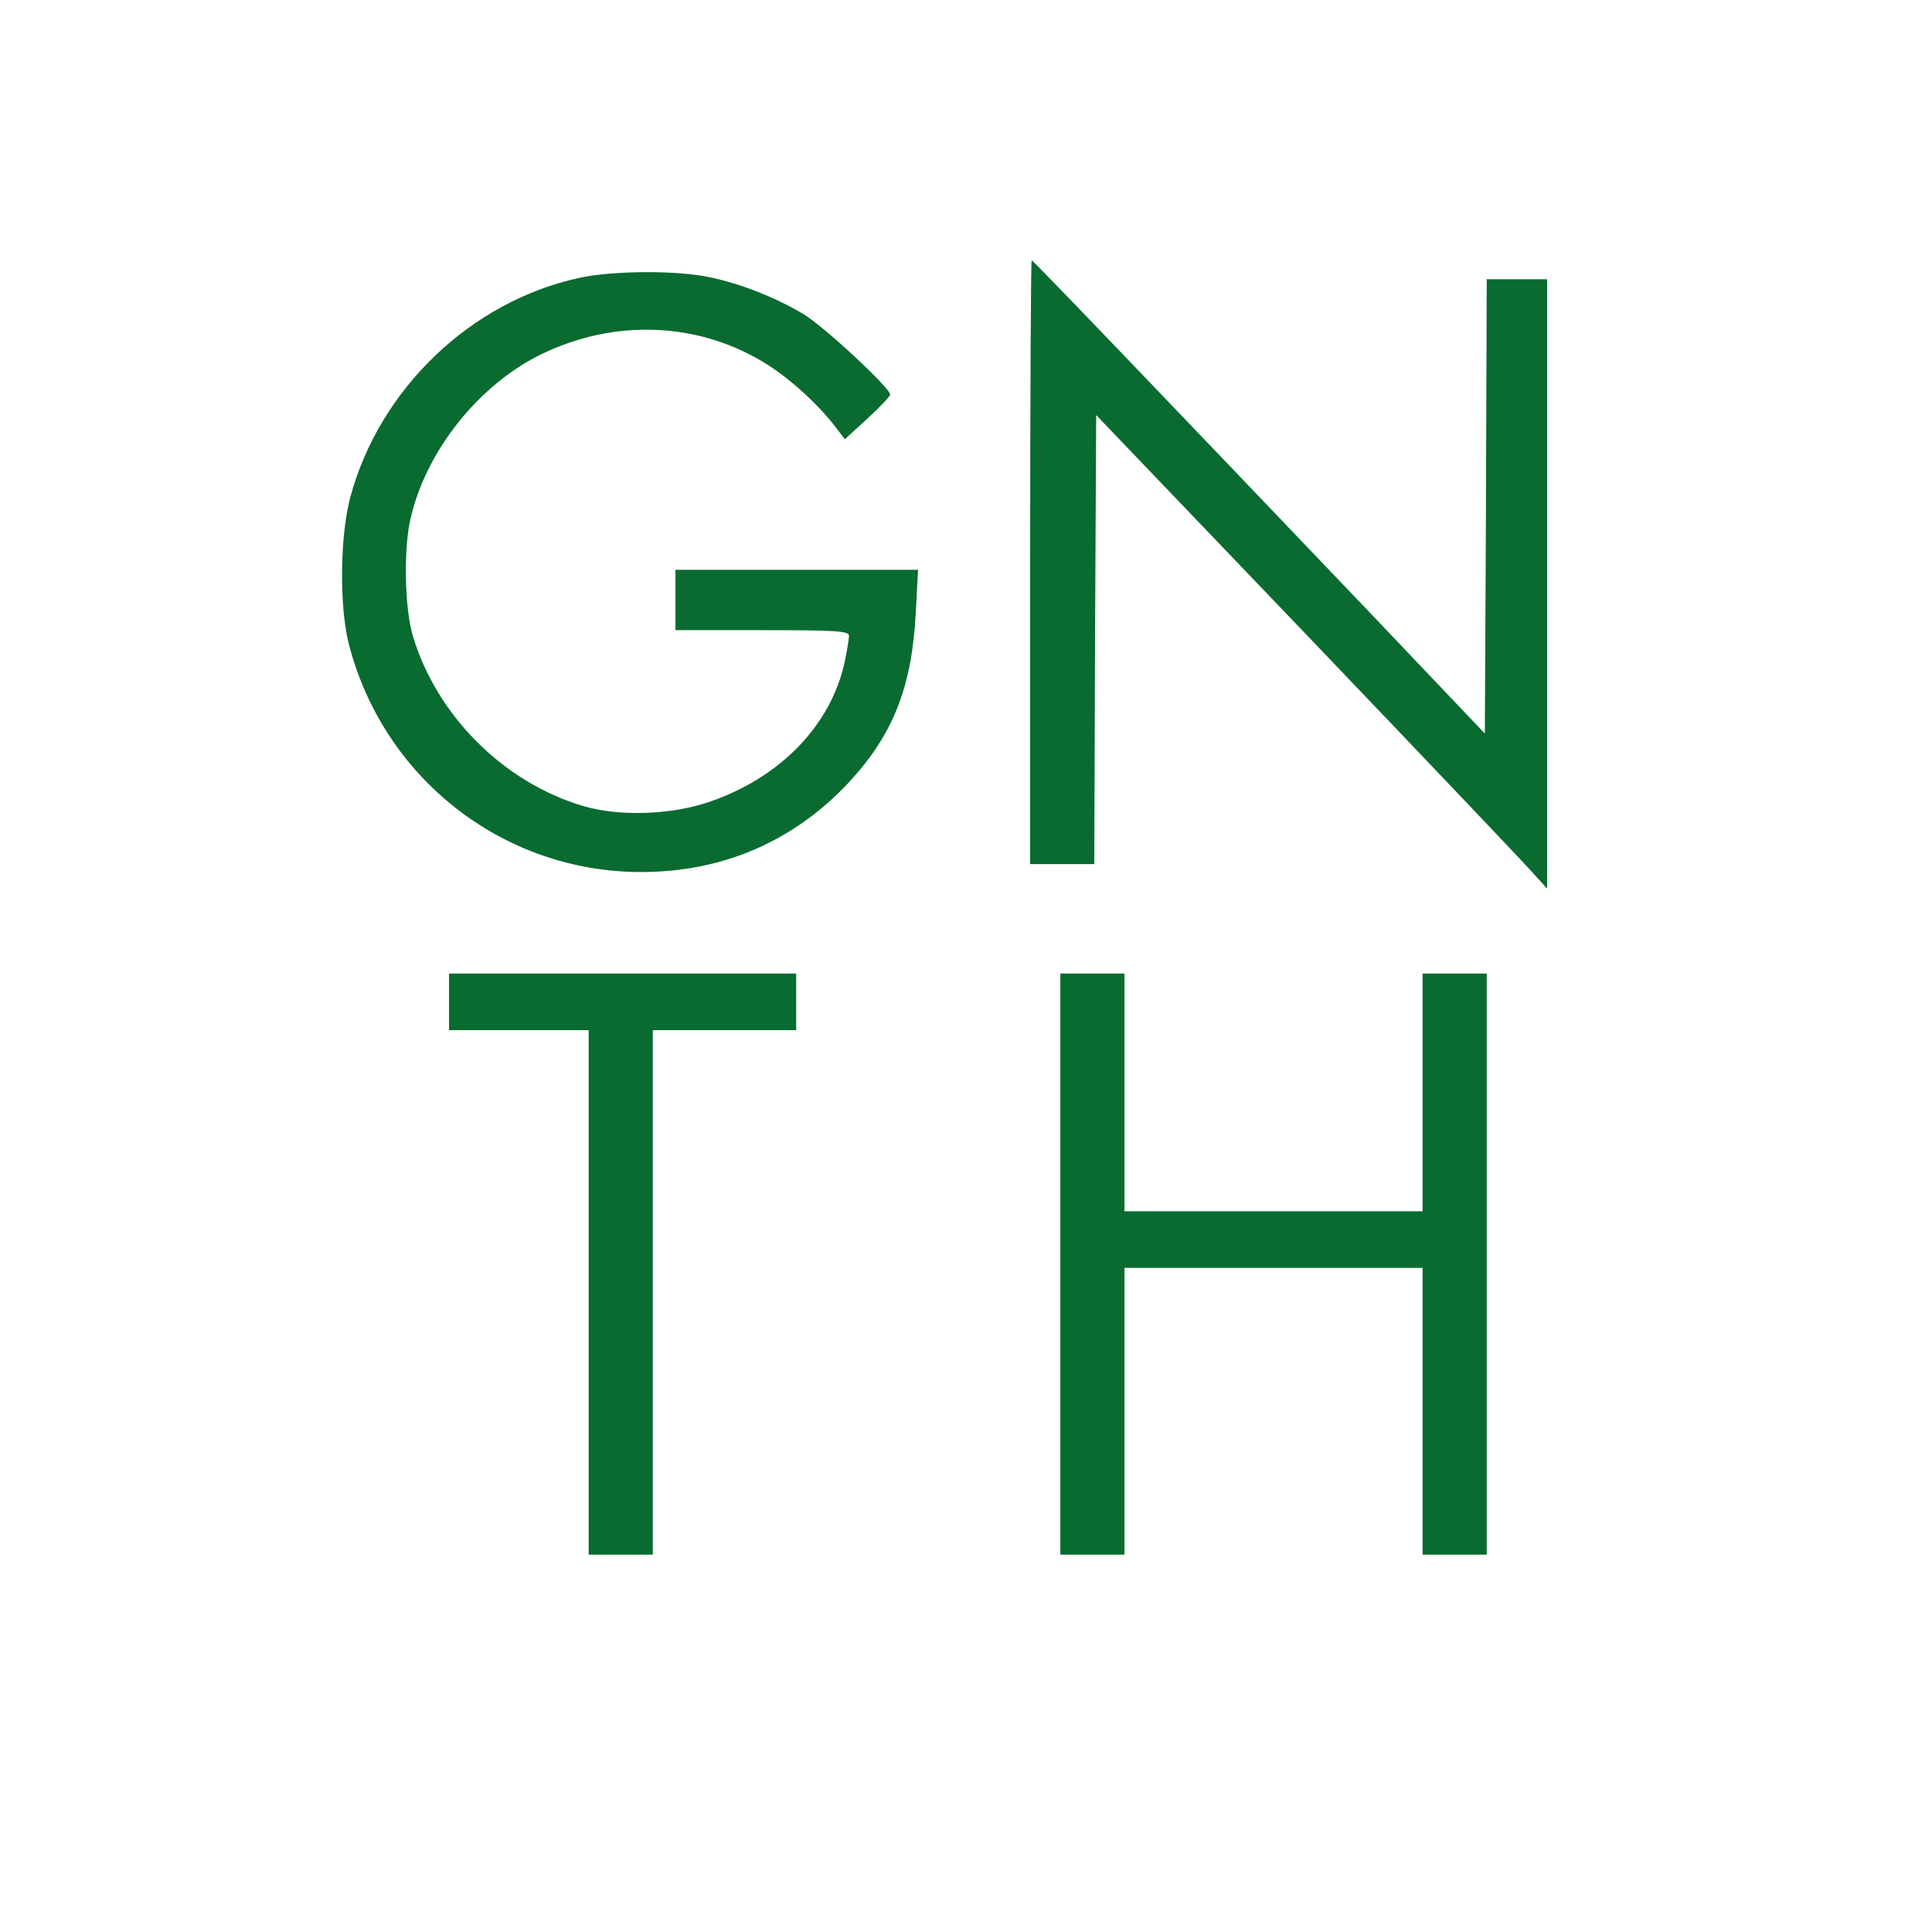 <?xml version="1.0" standalone="no"?>
<!DOCTYPE svg PUBLIC "-//W3C//DTD SVG 20010904//EN"
 "http://www.w3.org/TR/2001/REC-SVG-20010904/DTD/svg10.dtd">
<svg version="1.0" xmlns="http://www.w3.org/2000/svg"
 width="512pt" height="512pt" viewBox="0 0 512 512"
 preserveAspectRatio="xMidYMid meet" style="background: #DDFFAA">

<g transform="translate(0,512) scale(0.1,-0.1)"
fill="#096B30" stroke="none">
<path d="M2730 3630 l0 -800 85 0 85 0 2 595 3 595 560 -585 c308 -322 577
-605 597 -628 l38 -42 0 808 0 807 -80 0 -80 0 -2 -602 -3 -602 -309 325
c-614 643 -888 929 -892 929 -2 0 -4 -360 -4 -800z"/>
<path d="M1537 4384 c-289 -62 -532 -295 -609 -583 -27 -102 -29 -286 -4 -386
91 -357 409 -606 775 -606 216 0 404 81 550 237 118 127 168 254 178 452 l6
112 -322 0 -321 0 0 -80 0 -80 230 0 c194 0 230 -2 230 -15 0 -7 -5 -38 -11
-67 -36 -170 -172 -310 -362 -374 -102 -34 -237 -38 -332 -10 -211 63 -388
240 -451 451 -22 73 -25 236 -5 315 42 177 179 348 341 429 200 99 428 88 608
-28 63 -41 131 -104 175 -161 l26 -34 59 54 c33 30 60 59 61 64 2 16 -176 182
-232 215 -75 44 -164 79 -245 96 -85 19 -257 18 -345 -1z"/>
<path d="M1190 2465 l0 -75 185 0 185 0 0 -695 0 -695 85 0 85 0 0 695 0 695
190 0 190 0 0 75 0 75 -460 0 -460 0 0 -75z"/>
<path d="M2810 1770 l0 -770 85 0 85 0 0 380 0 380 395 0 395 0 0 -380 0 -380
85 0 85 0 0 770 0 770 -85 0 -85 0 0 -315 0 -315 -395 0 -395 0 0 315 0 315
-85 0 -85 0 0 -770z"/>
</g>
</svg>
